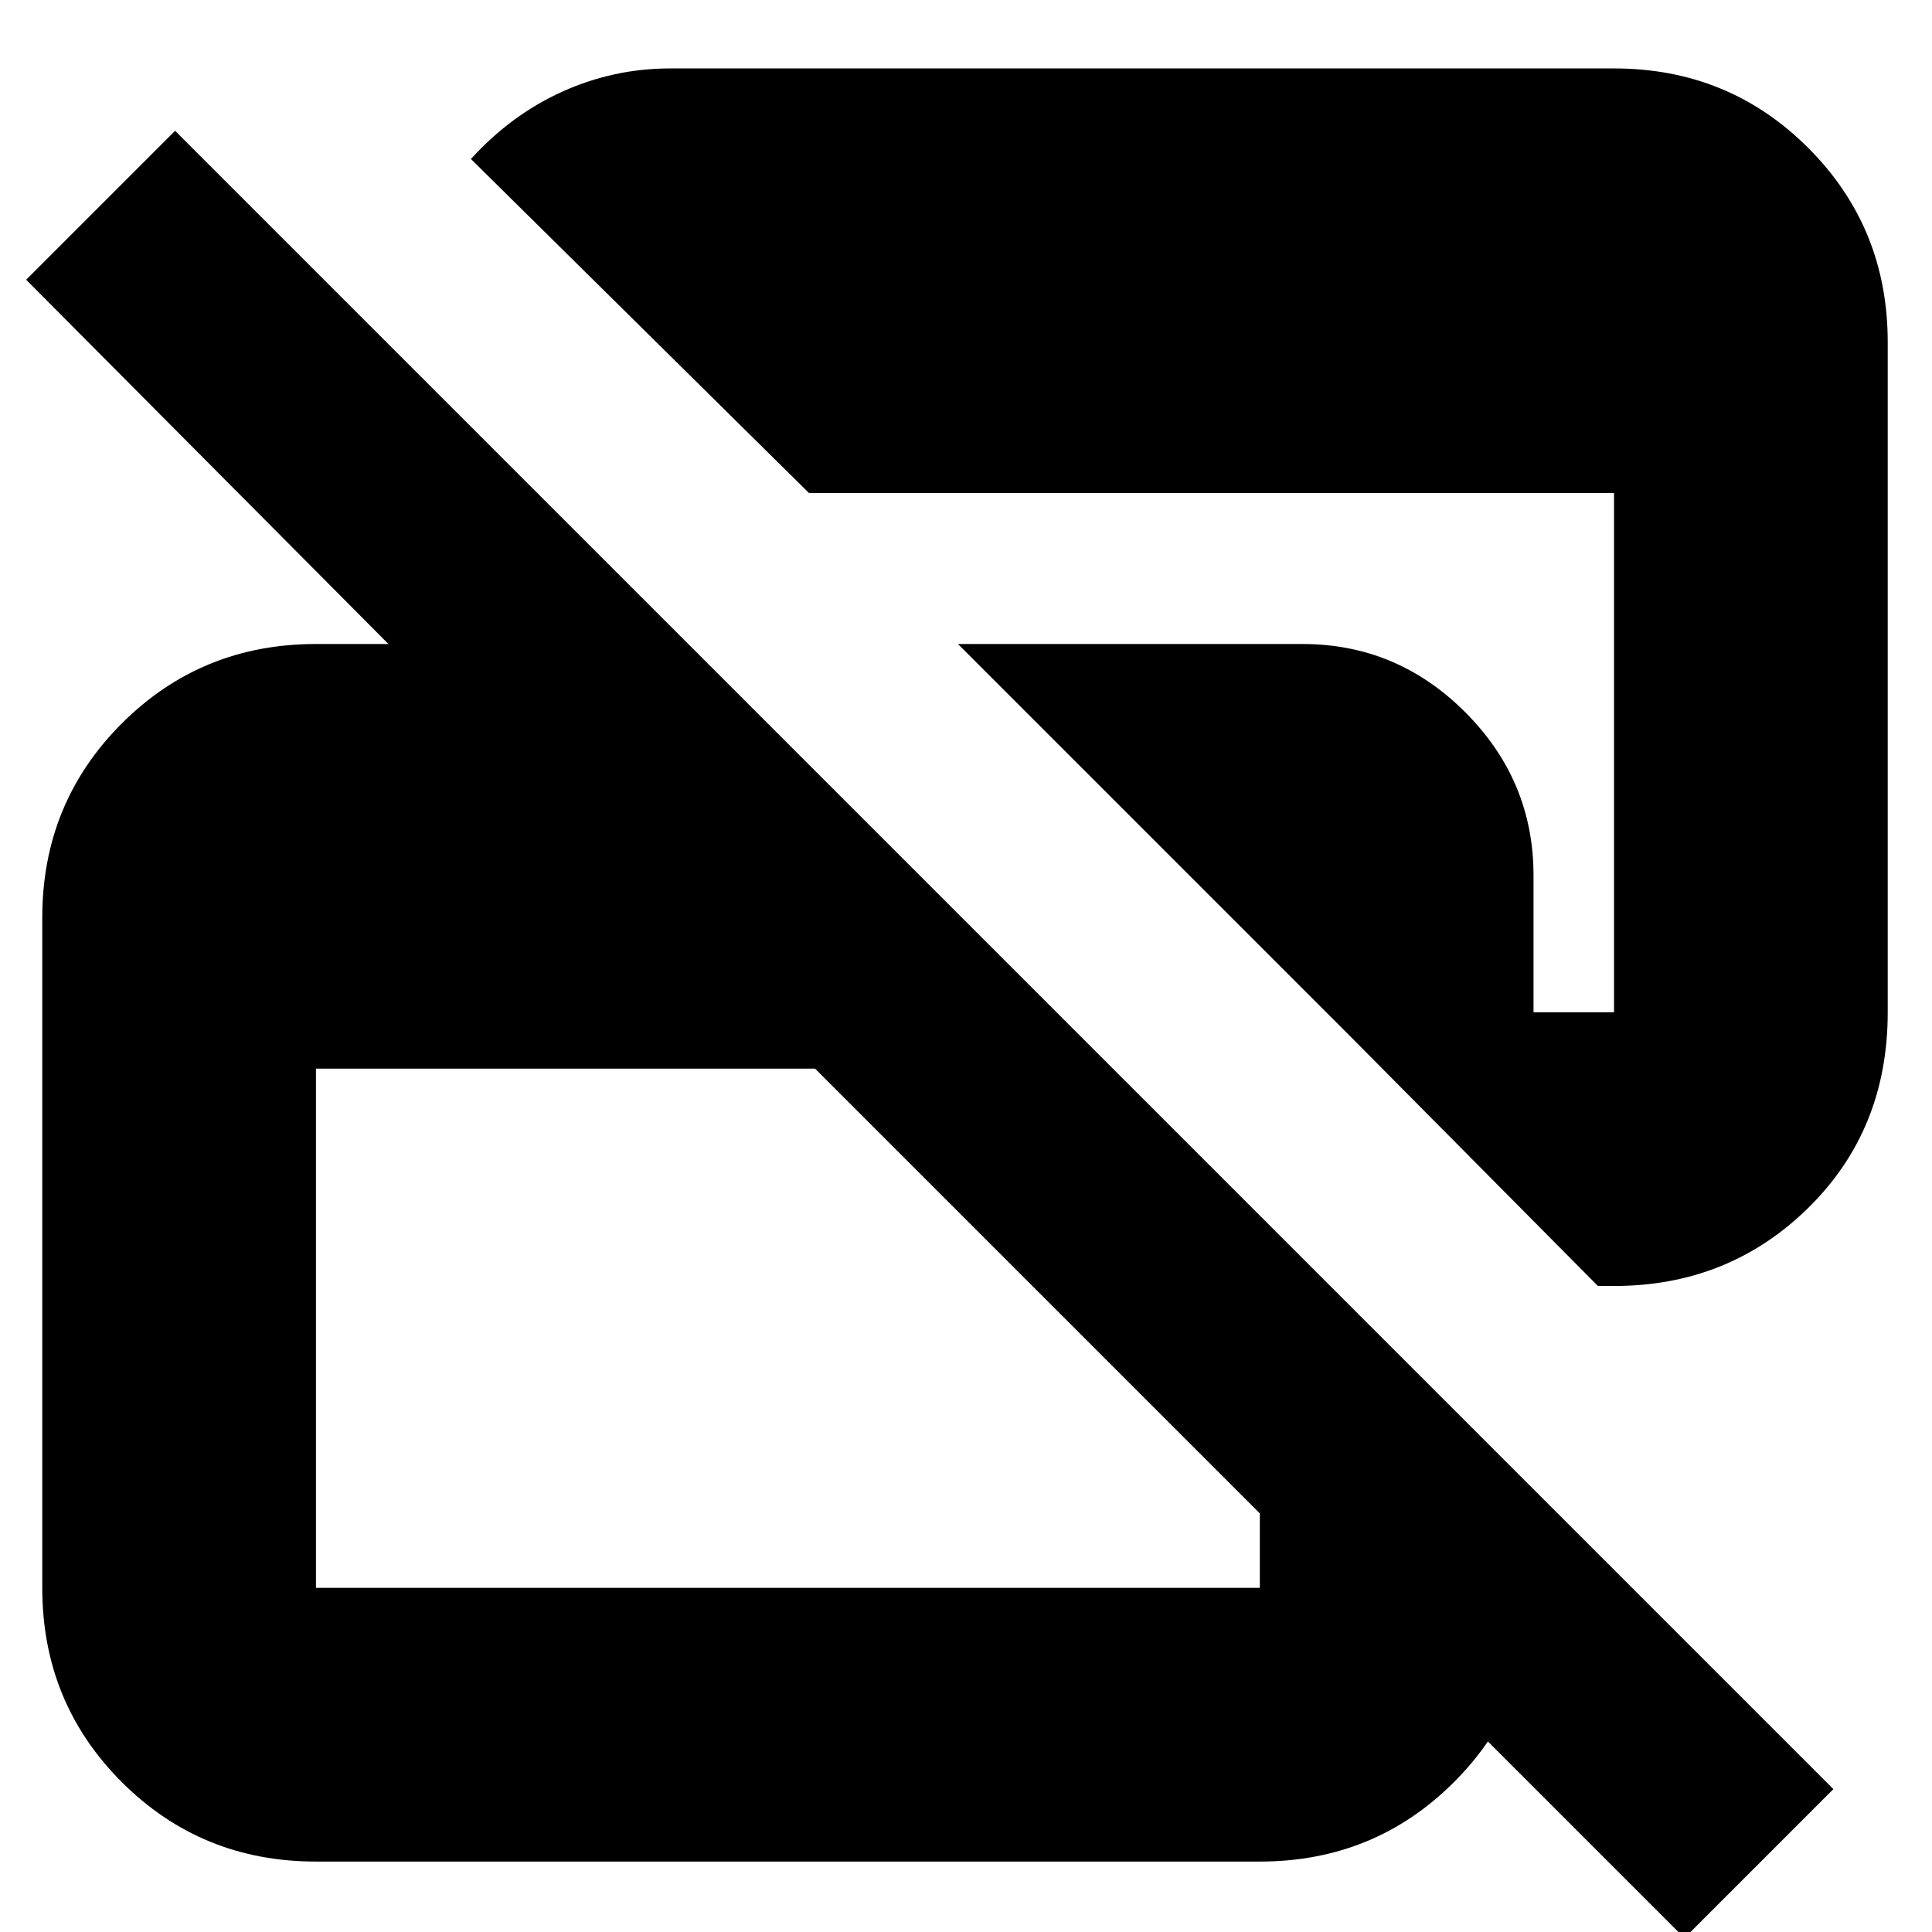 <svg xmlns="http://www.w3.org/2000/svg" height="24" viewBox="0 -960 960 960" width="24"><path d="M837 3 405-429H157v258h469v-185l136 136v49q0 57-39.5 96.5T626-35H157q-57 0-96.5-39.5T21-171v-333q0-57 39.5-96.5T157-640h38v2L13-821l74-74L911-71 837 3Zm-43-324L671-445 476-640h171.18q47.04 0 80.93 33.94Q762-572.11 762-525v68h40v-258H402L234-881q20-22 45.5-33.5T333-926h469q57 0 96.5 39.5T938-790v333q0 58.4-39.5 97.2Q859-321 802-321h-8Z"/></svg>